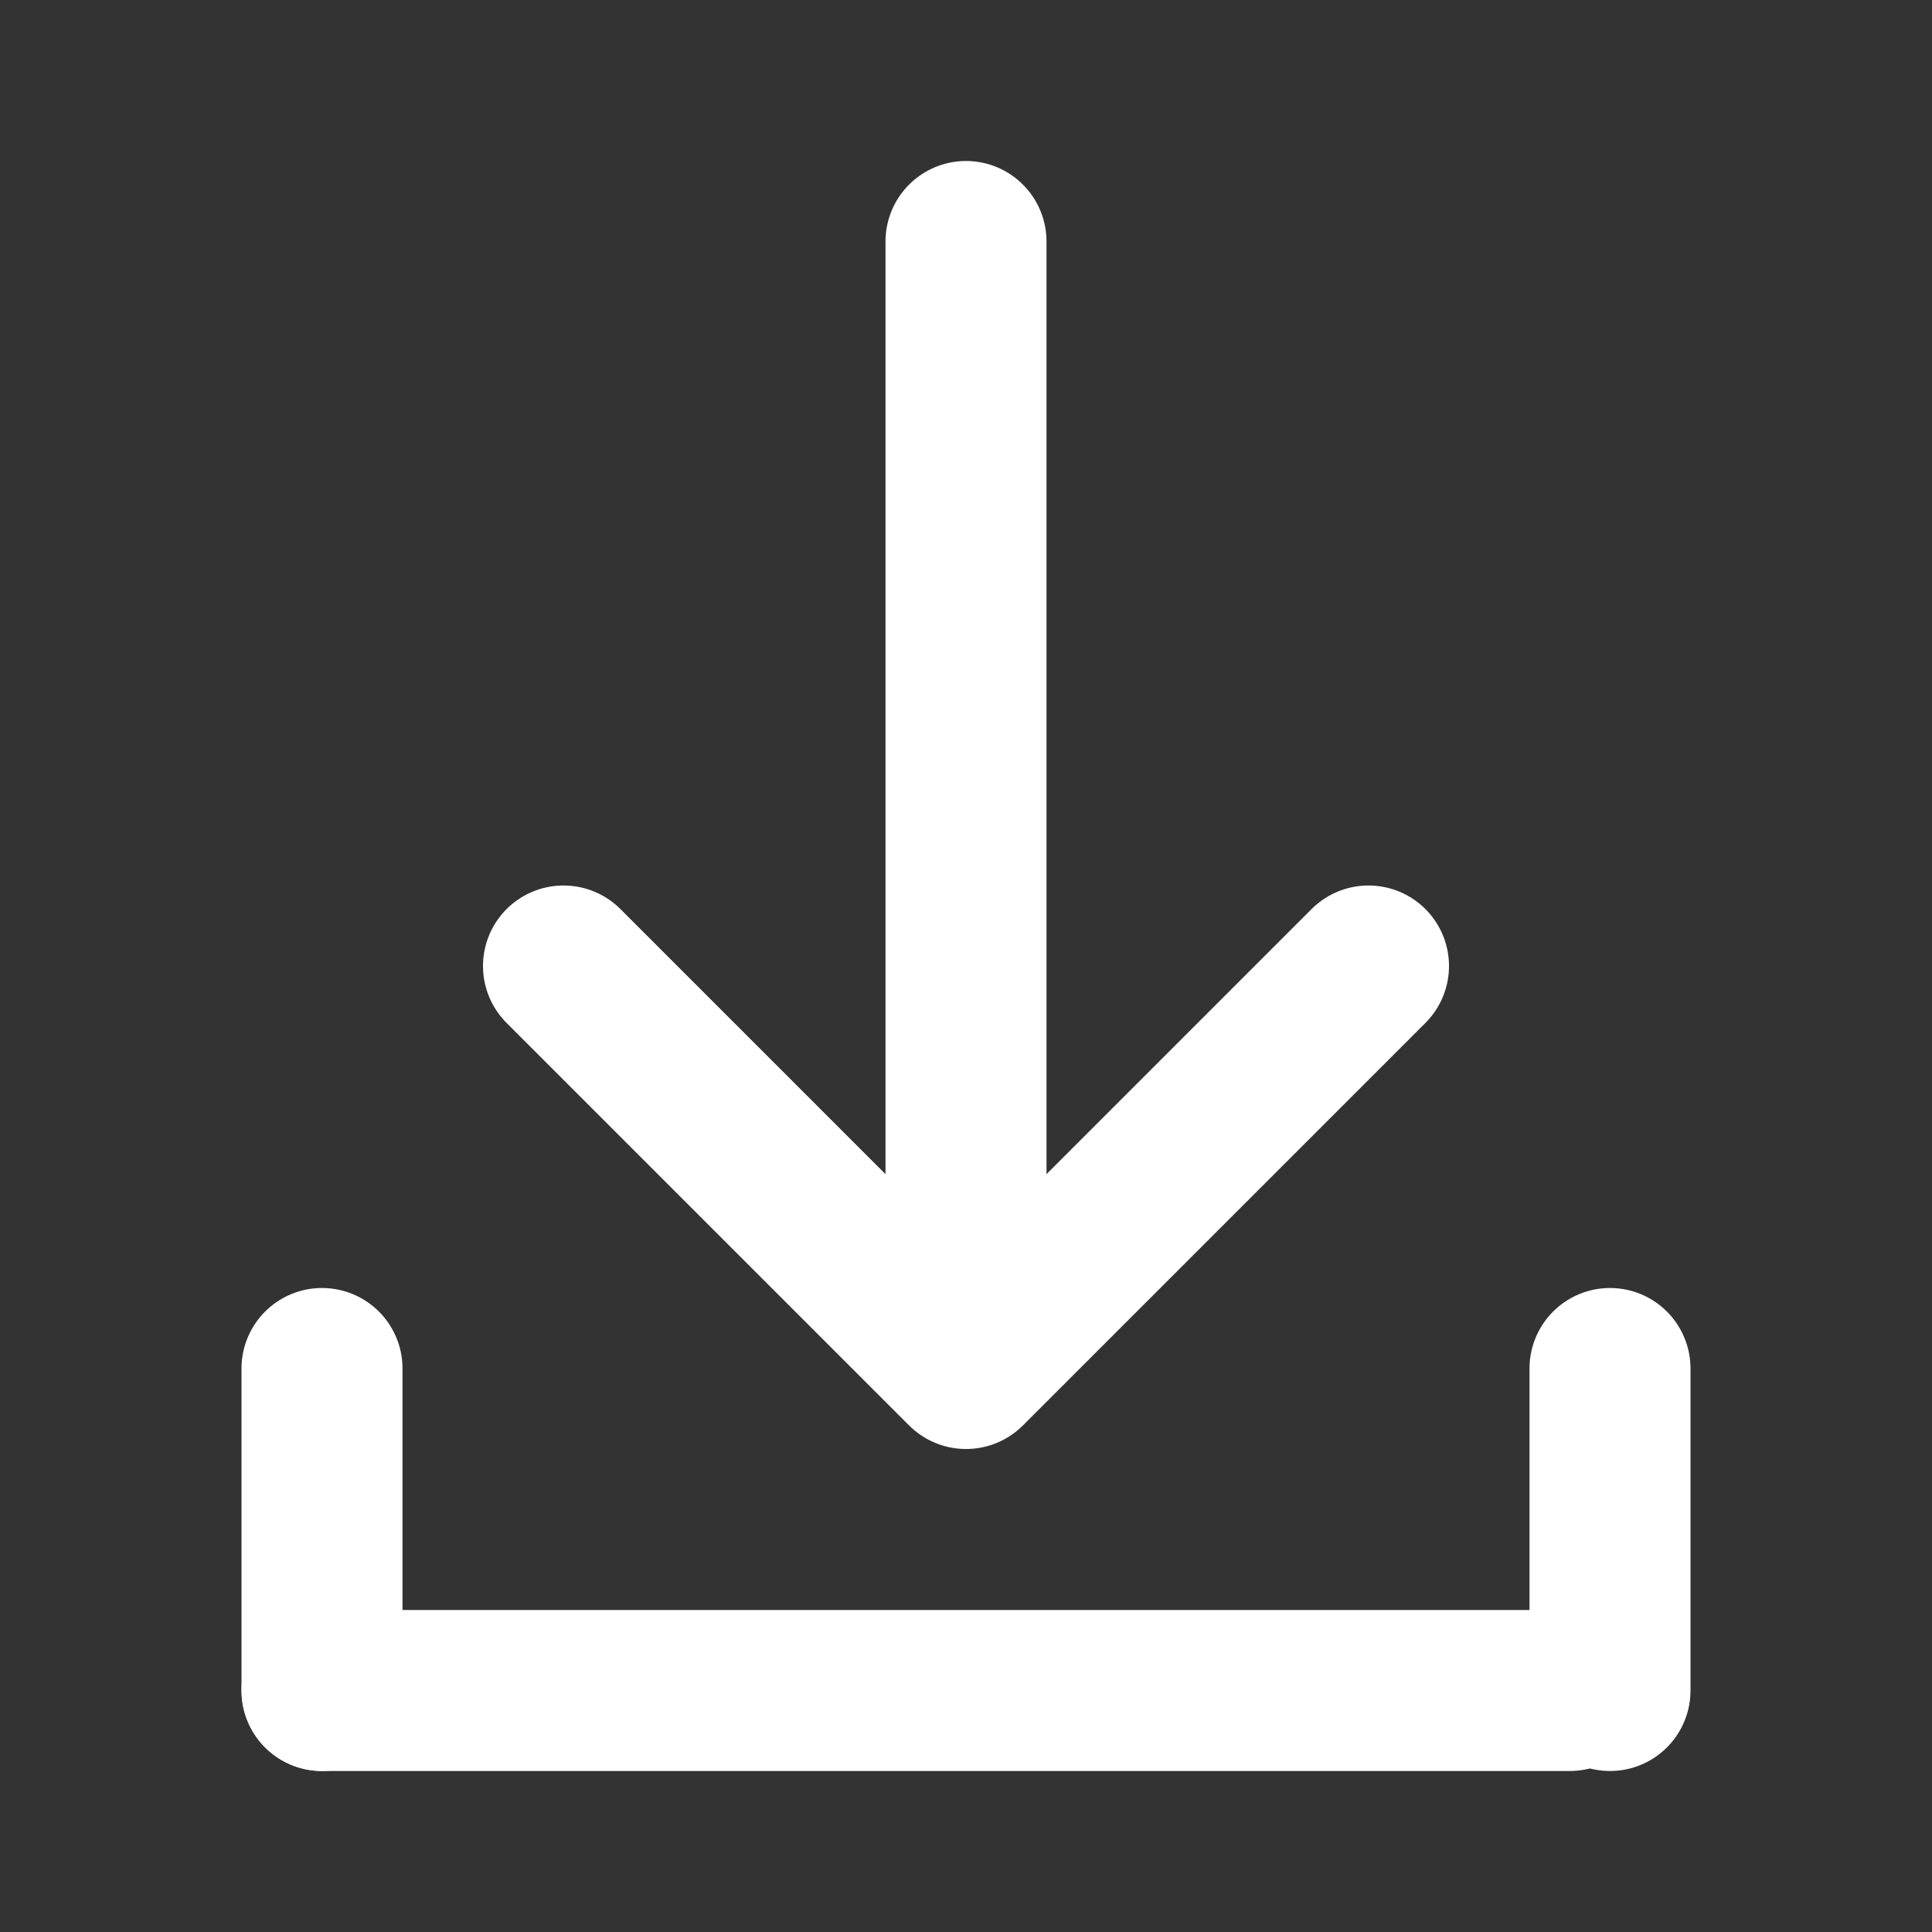 <svg width="24" height="24" viewBox="0 0 24 24" fill="none" xmlns="http://www.w3.org/2000/svg">
<rect x="0" y="0" width="24" height="24" fill="#333333" stroke="none"/>
<path d="M4 21H19.5M12 3V17M12 17L17 12M12 17L7 12" stroke="white" stroke-width="2" stroke-linecap="round" stroke-linejoin="round"/>
<path d="M20 21V17" stroke="white" stroke-width="2" stroke-linecap="round"/>
<path d="M4 21V17" stroke="white" stroke-width="2" stroke-linecap="round"/>
</svg>
